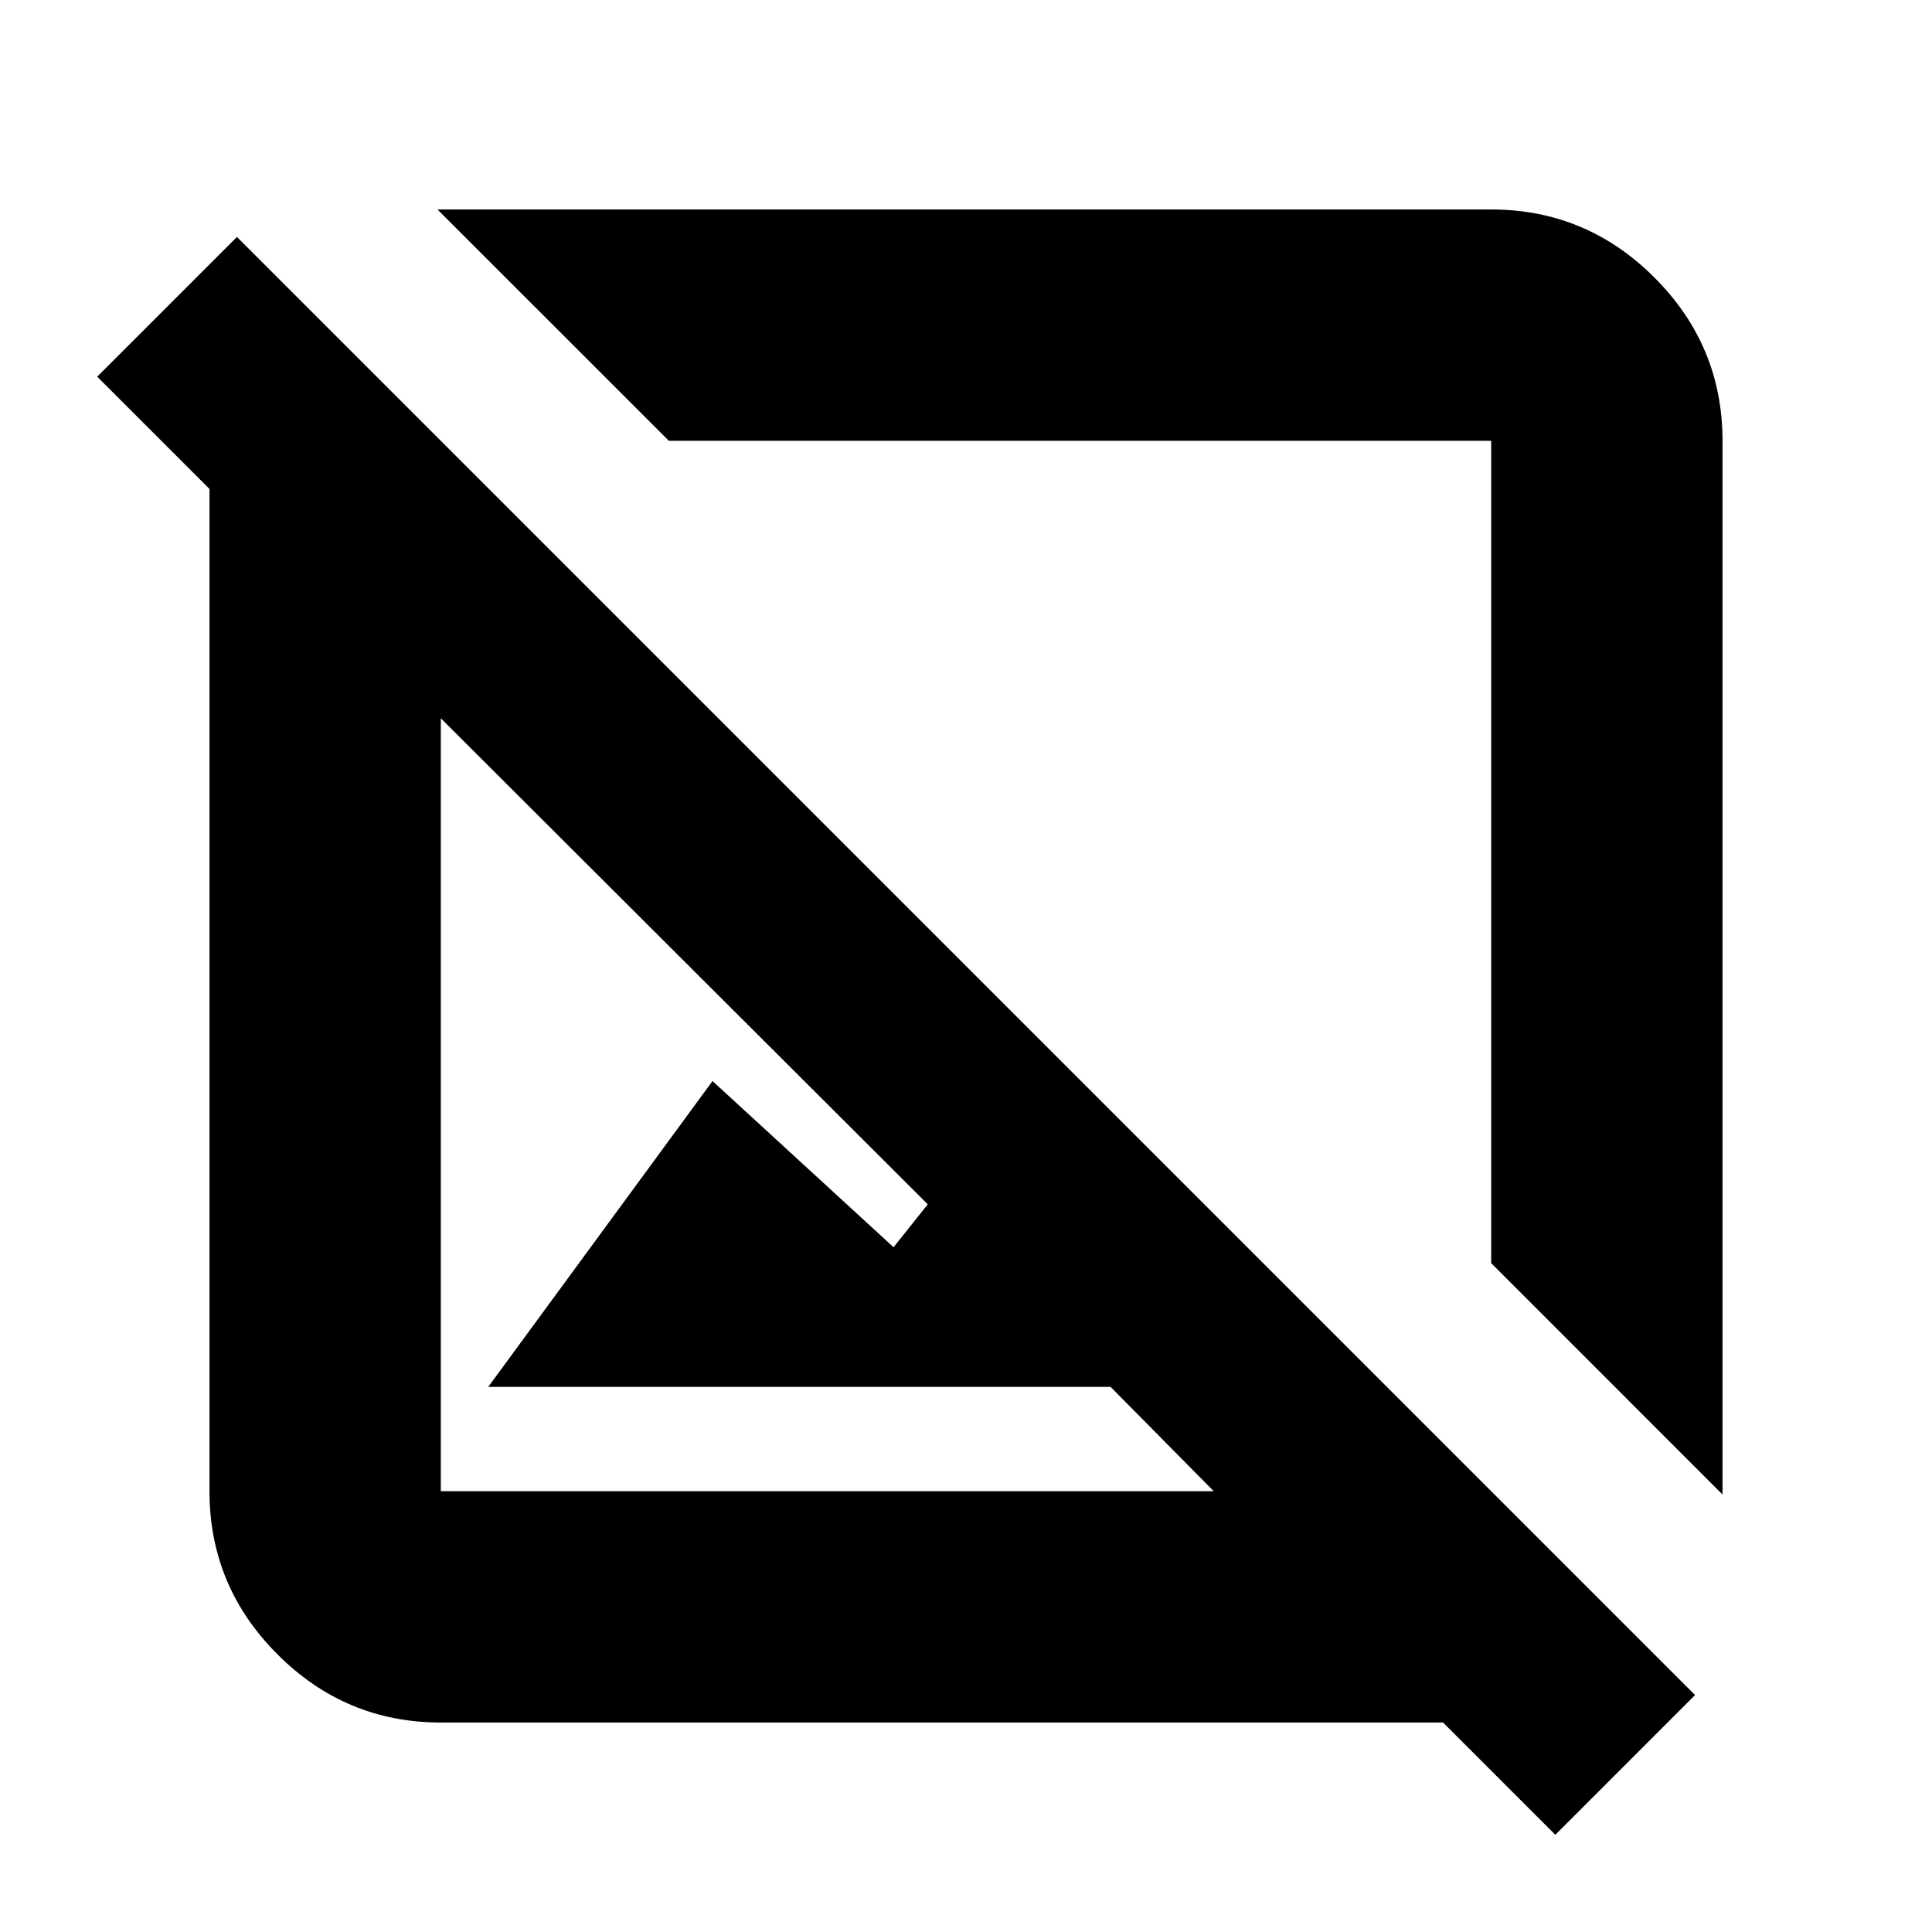 <svg xmlns="http://www.w3.org/2000/svg" height="20" viewBox="0 -960 960 960" width="20"><path d="M855.91-217.39 740.96-332.35v-408.61H332.35L217.39-855.91h523.57q47.3 0 81.12 33.83 33.83 33.82 33.83 81.12v523.57ZM772.83-48.3l-55.79-55.79h-498q-47.3 0-81.12-33.83-33.83-33.82-33.83-81.12v-498L48.3-772.83l69.44-69.43 724.52 724.52-69.43 69.44ZM242.61-270.87l111.43-151.96L444-340.26l17-21.31-241.96-241.52v384.05h384.05l-51.26-51.83H242.61Zm291.04-262.78ZM407.57-407.57Z"/></svg>